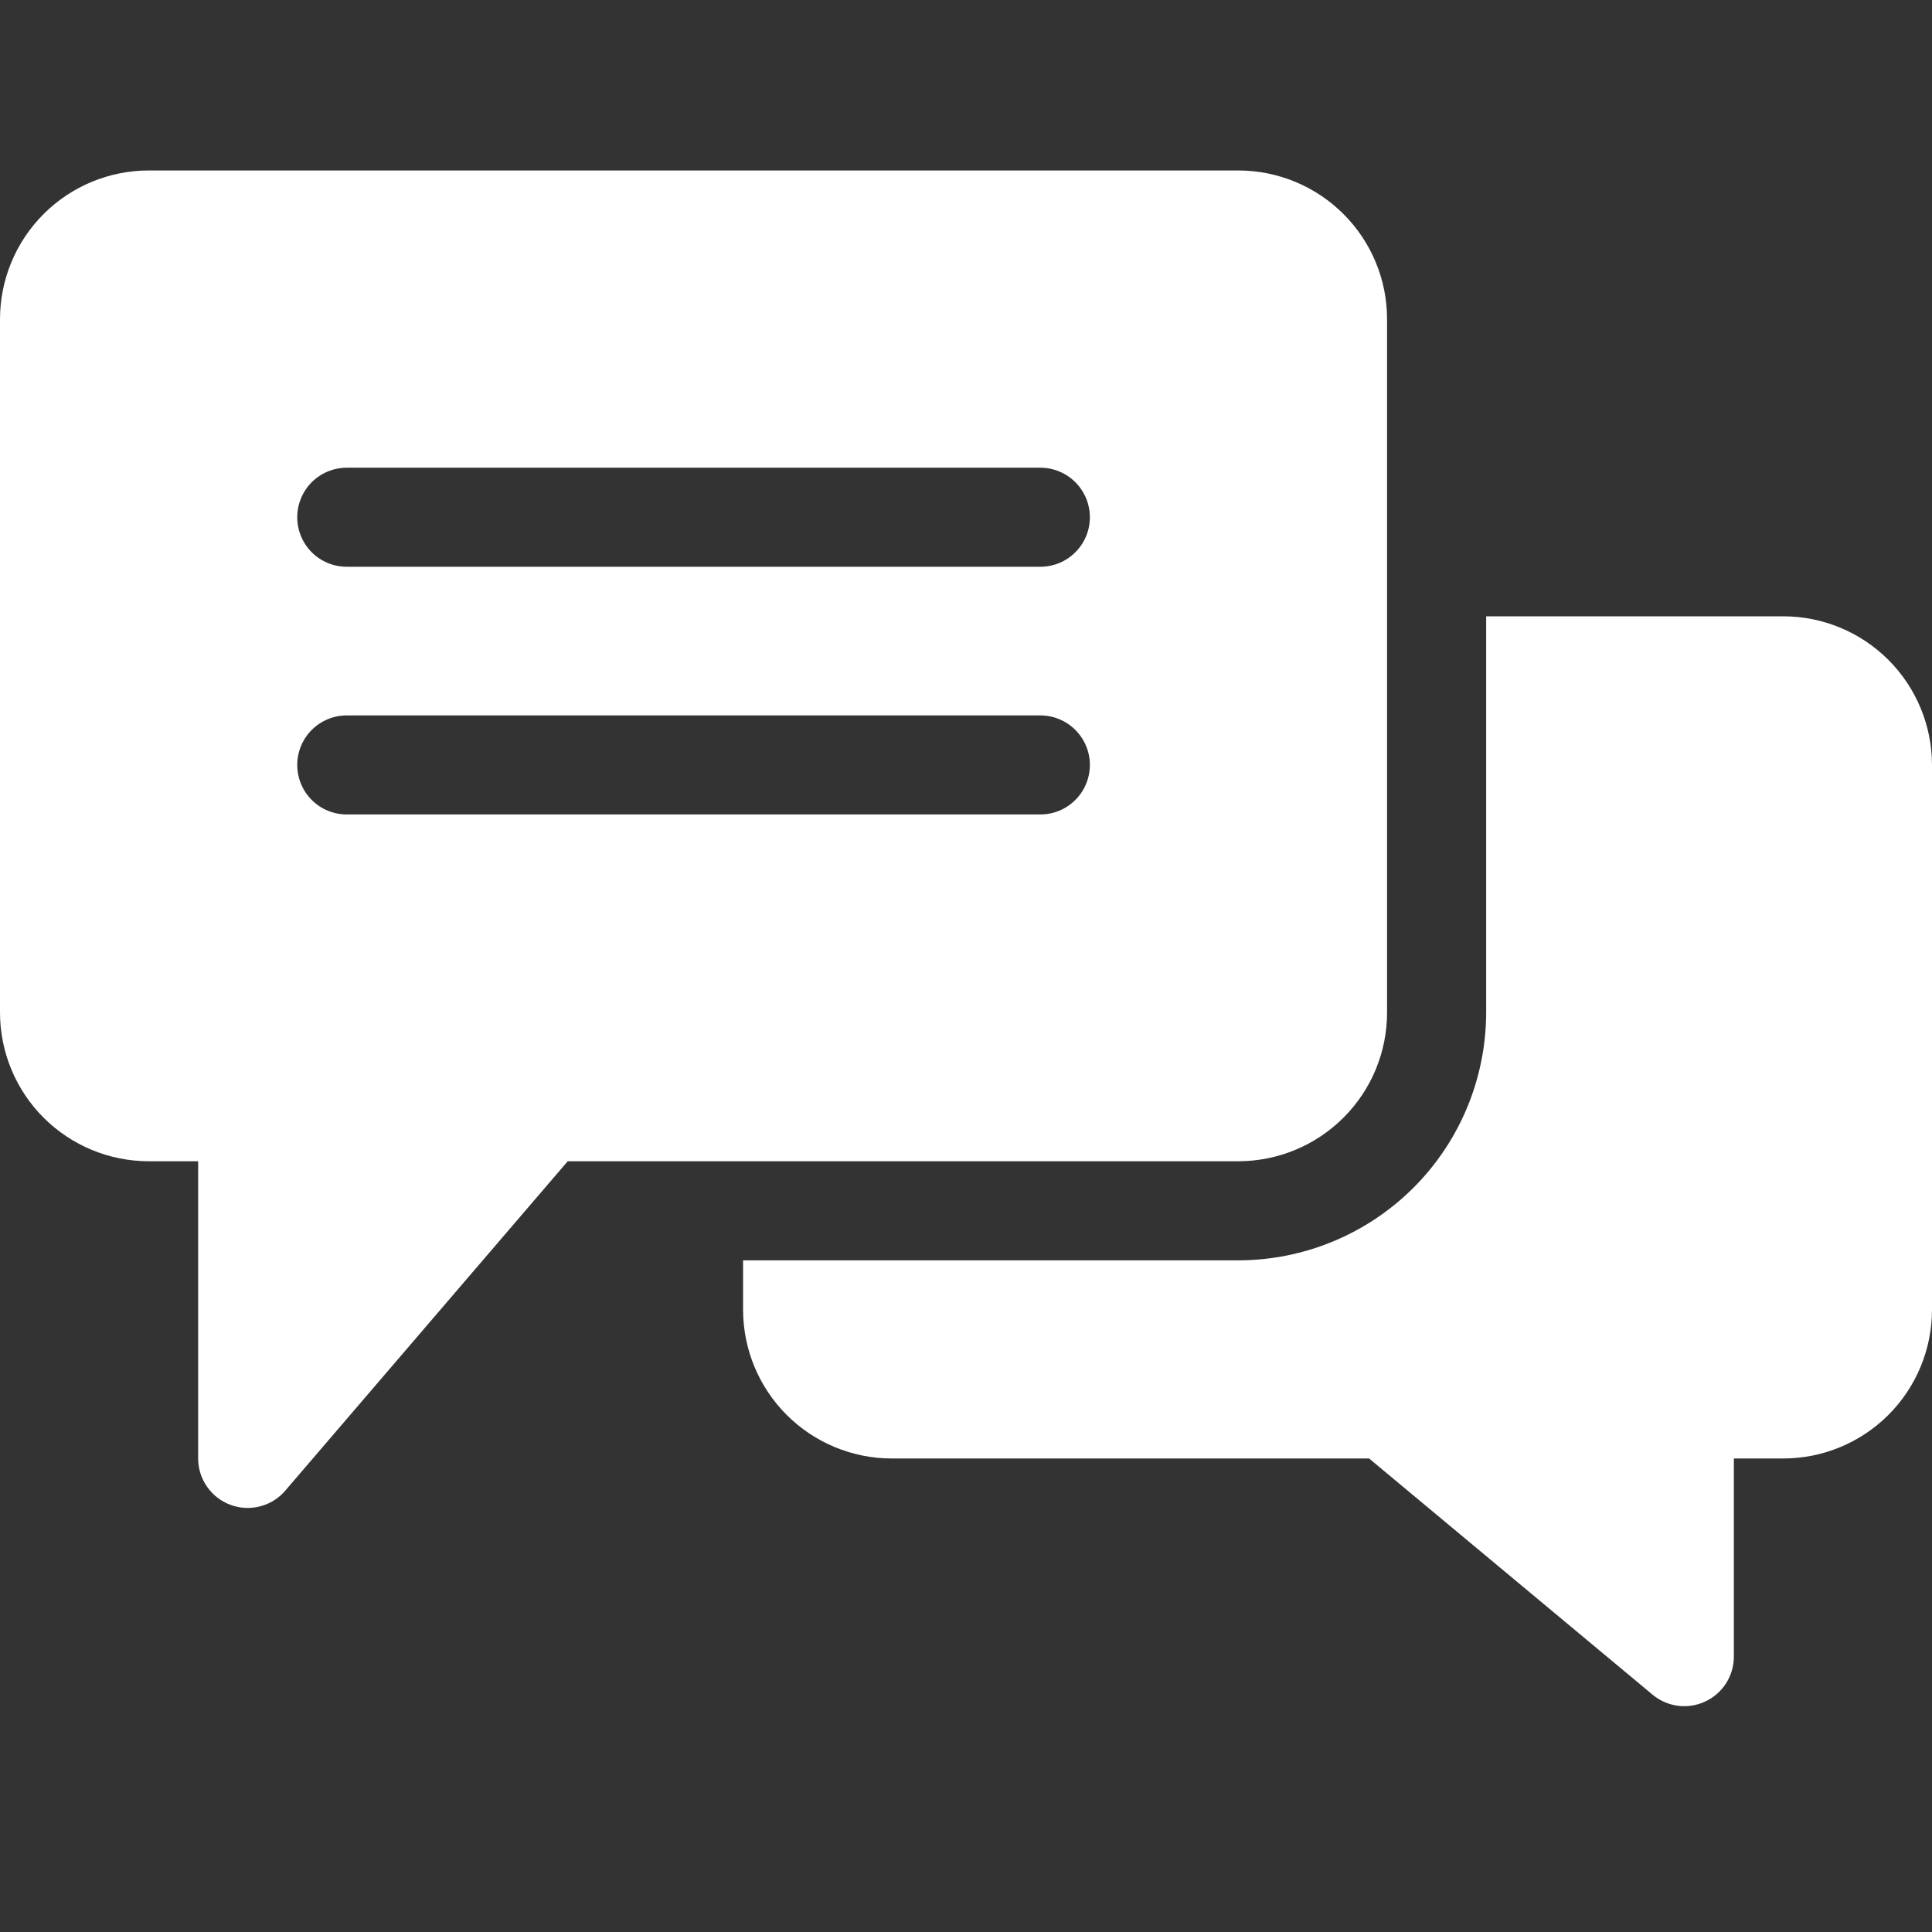 <svg width="34" height="34" viewBox="0 0 34 34" fill="none" xmlns="http://www.w3.org/2000/svg">
<rect x="0" y="0" width="34" height="34" fill="#333333" stroke="none"/>
<path d="M34 13.461V23.051C33.999 23.745 33.723 24.41 33.233 24.9C32.743 25.39 32.078 25.666 31.385 25.667H30.513V29.154C30.513 29.32 30.465 29.482 30.377 29.622C30.288 29.761 30.161 29.873 30.011 29.943C29.86 30.014 29.694 30.04 29.529 30.019C29.365 29.997 29.21 29.93 29.083 29.824L24.094 25.667H15.692C14.999 25.666 14.334 25.39 13.844 24.9C13.354 24.41 13.078 23.745 13.077 23.051V22.18H21.795C22.951 22.178 24.058 21.718 24.876 20.901C25.693 20.084 26.152 18.976 26.154 17.82V10.846H31.385C32.078 10.847 32.743 11.123 33.233 11.613C33.723 12.103 33.999 12.768 34 13.461ZM21.795 20.436H9.991L5.02 26.233C4.905 26.368 4.75 26.465 4.578 26.509C4.406 26.554 4.224 26.545 4.057 26.483C3.89 26.422 3.746 26.31 3.644 26.164C3.542 26.018 3.487 25.845 3.487 25.667V20.436H2.615C1.922 20.435 1.257 20.159 0.767 19.669C0.277 19.179 0.001 18.514 0 17.82V5.615C0.001 4.922 0.277 4.257 0.767 3.767C1.257 3.277 1.922 3.001 2.615 3H21.795C22.488 3.001 23.153 3.277 23.643 3.767C24.134 4.257 24.41 4.922 24.41 5.615V17.82C24.41 18.514 24.134 19.179 23.643 19.669C23.153 20.159 22.488 20.435 21.795 20.436ZM19.18 13.461C19.18 13.23 19.088 13.009 18.924 12.845C18.761 12.682 18.539 12.59 18.308 12.59H6.103C5.871 12.59 5.65 12.682 5.486 12.845C5.323 13.009 5.231 13.23 5.231 13.461C5.231 13.693 5.323 13.915 5.486 14.078C5.65 14.242 5.871 14.333 6.103 14.333H18.308C18.539 14.333 18.761 14.242 18.924 14.078C19.088 13.915 19.18 13.693 19.18 13.461ZM19.18 9.103C19.18 8.871 19.088 8.65 18.924 8.486C18.761 8.323 18.539 8.231 18.308 8.231H6.103C5.871 8.231 5.65 8.323 5.486 8.486C5.323 8.65 5.231 8.871 5.231 9.103C5.231 9.334 5.323 9.556 5.486 9.719C5.65 9.883 5.871 9.974 6.103 9.974H18.308C18.539 9.974 18.761 9.883 18.924 9.719C19.088 9.556 19.18 9.334 19.18 9.103Z" fill="white"/>
</svg>
